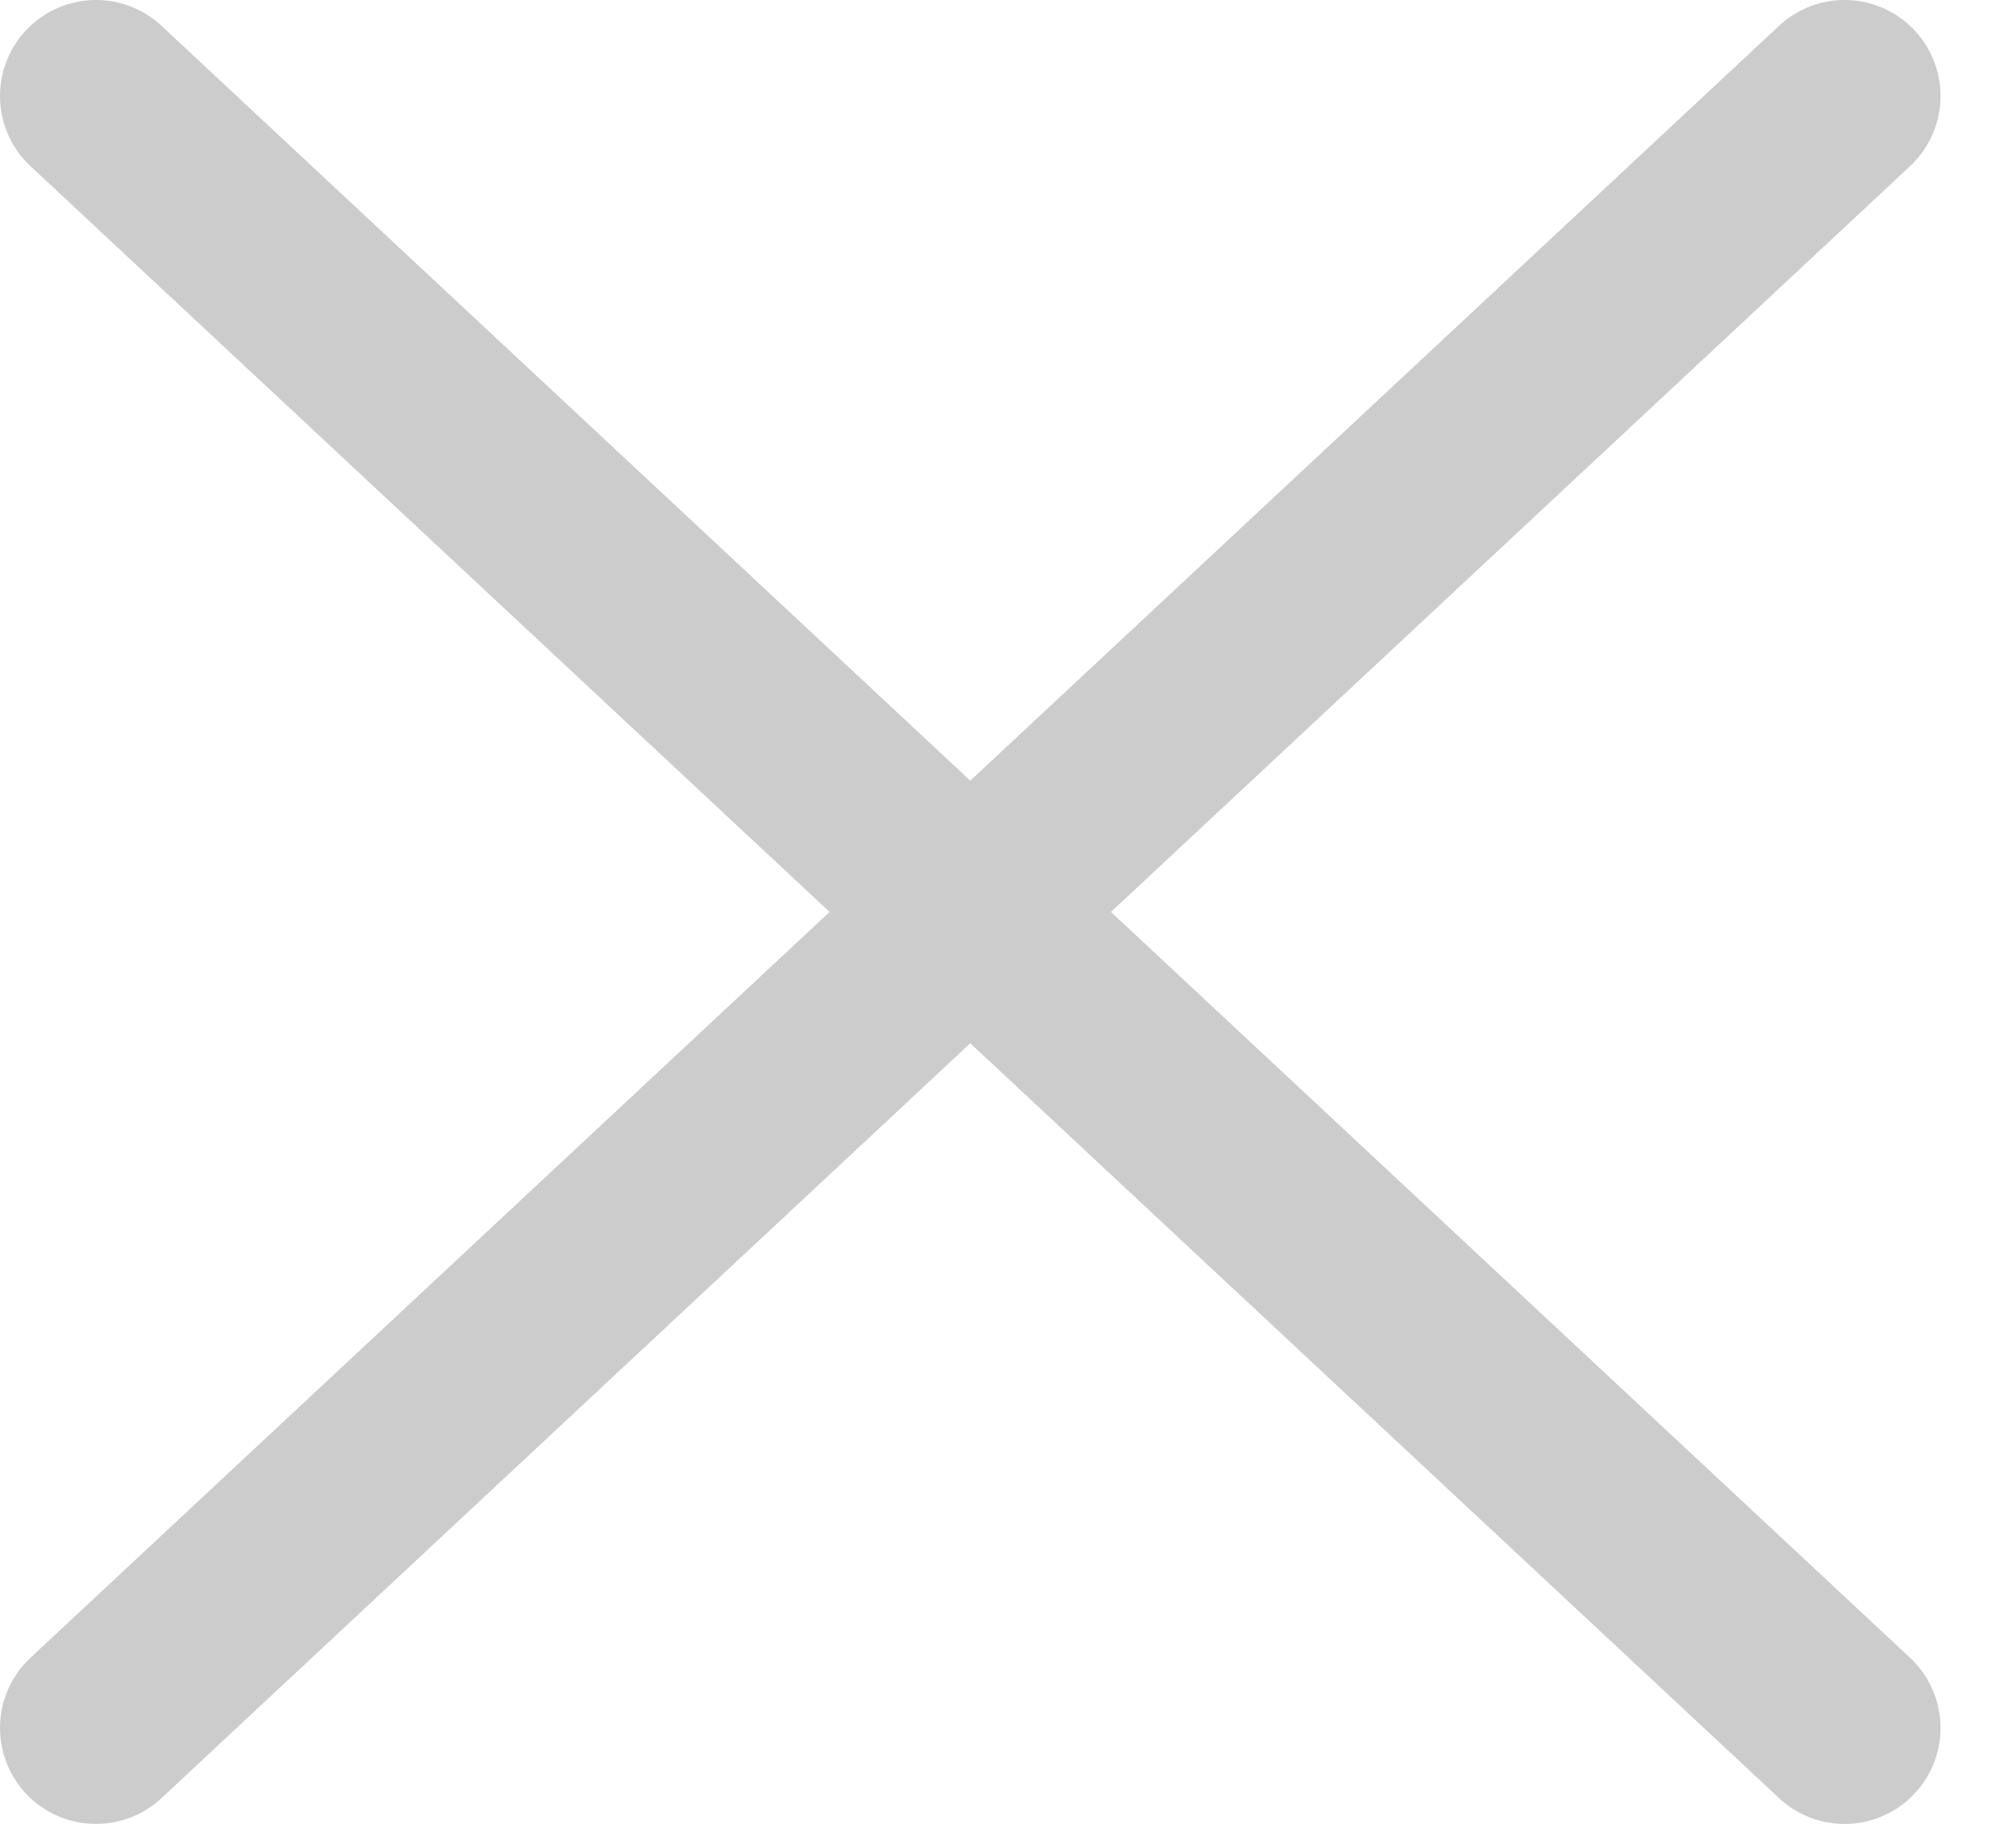 <svg width="21" height="19" viewBox="0 0 21 19" fill="none" xmlns="http://www.w3.org/2000/svg">
<path d="M1 1L19.214 18M1 18L19.214 1L1 18Z" stroke="#CCCCCC" stroke-width="2" stroke-linecap="round" stroke-linejoin="round"/>
</svg>
